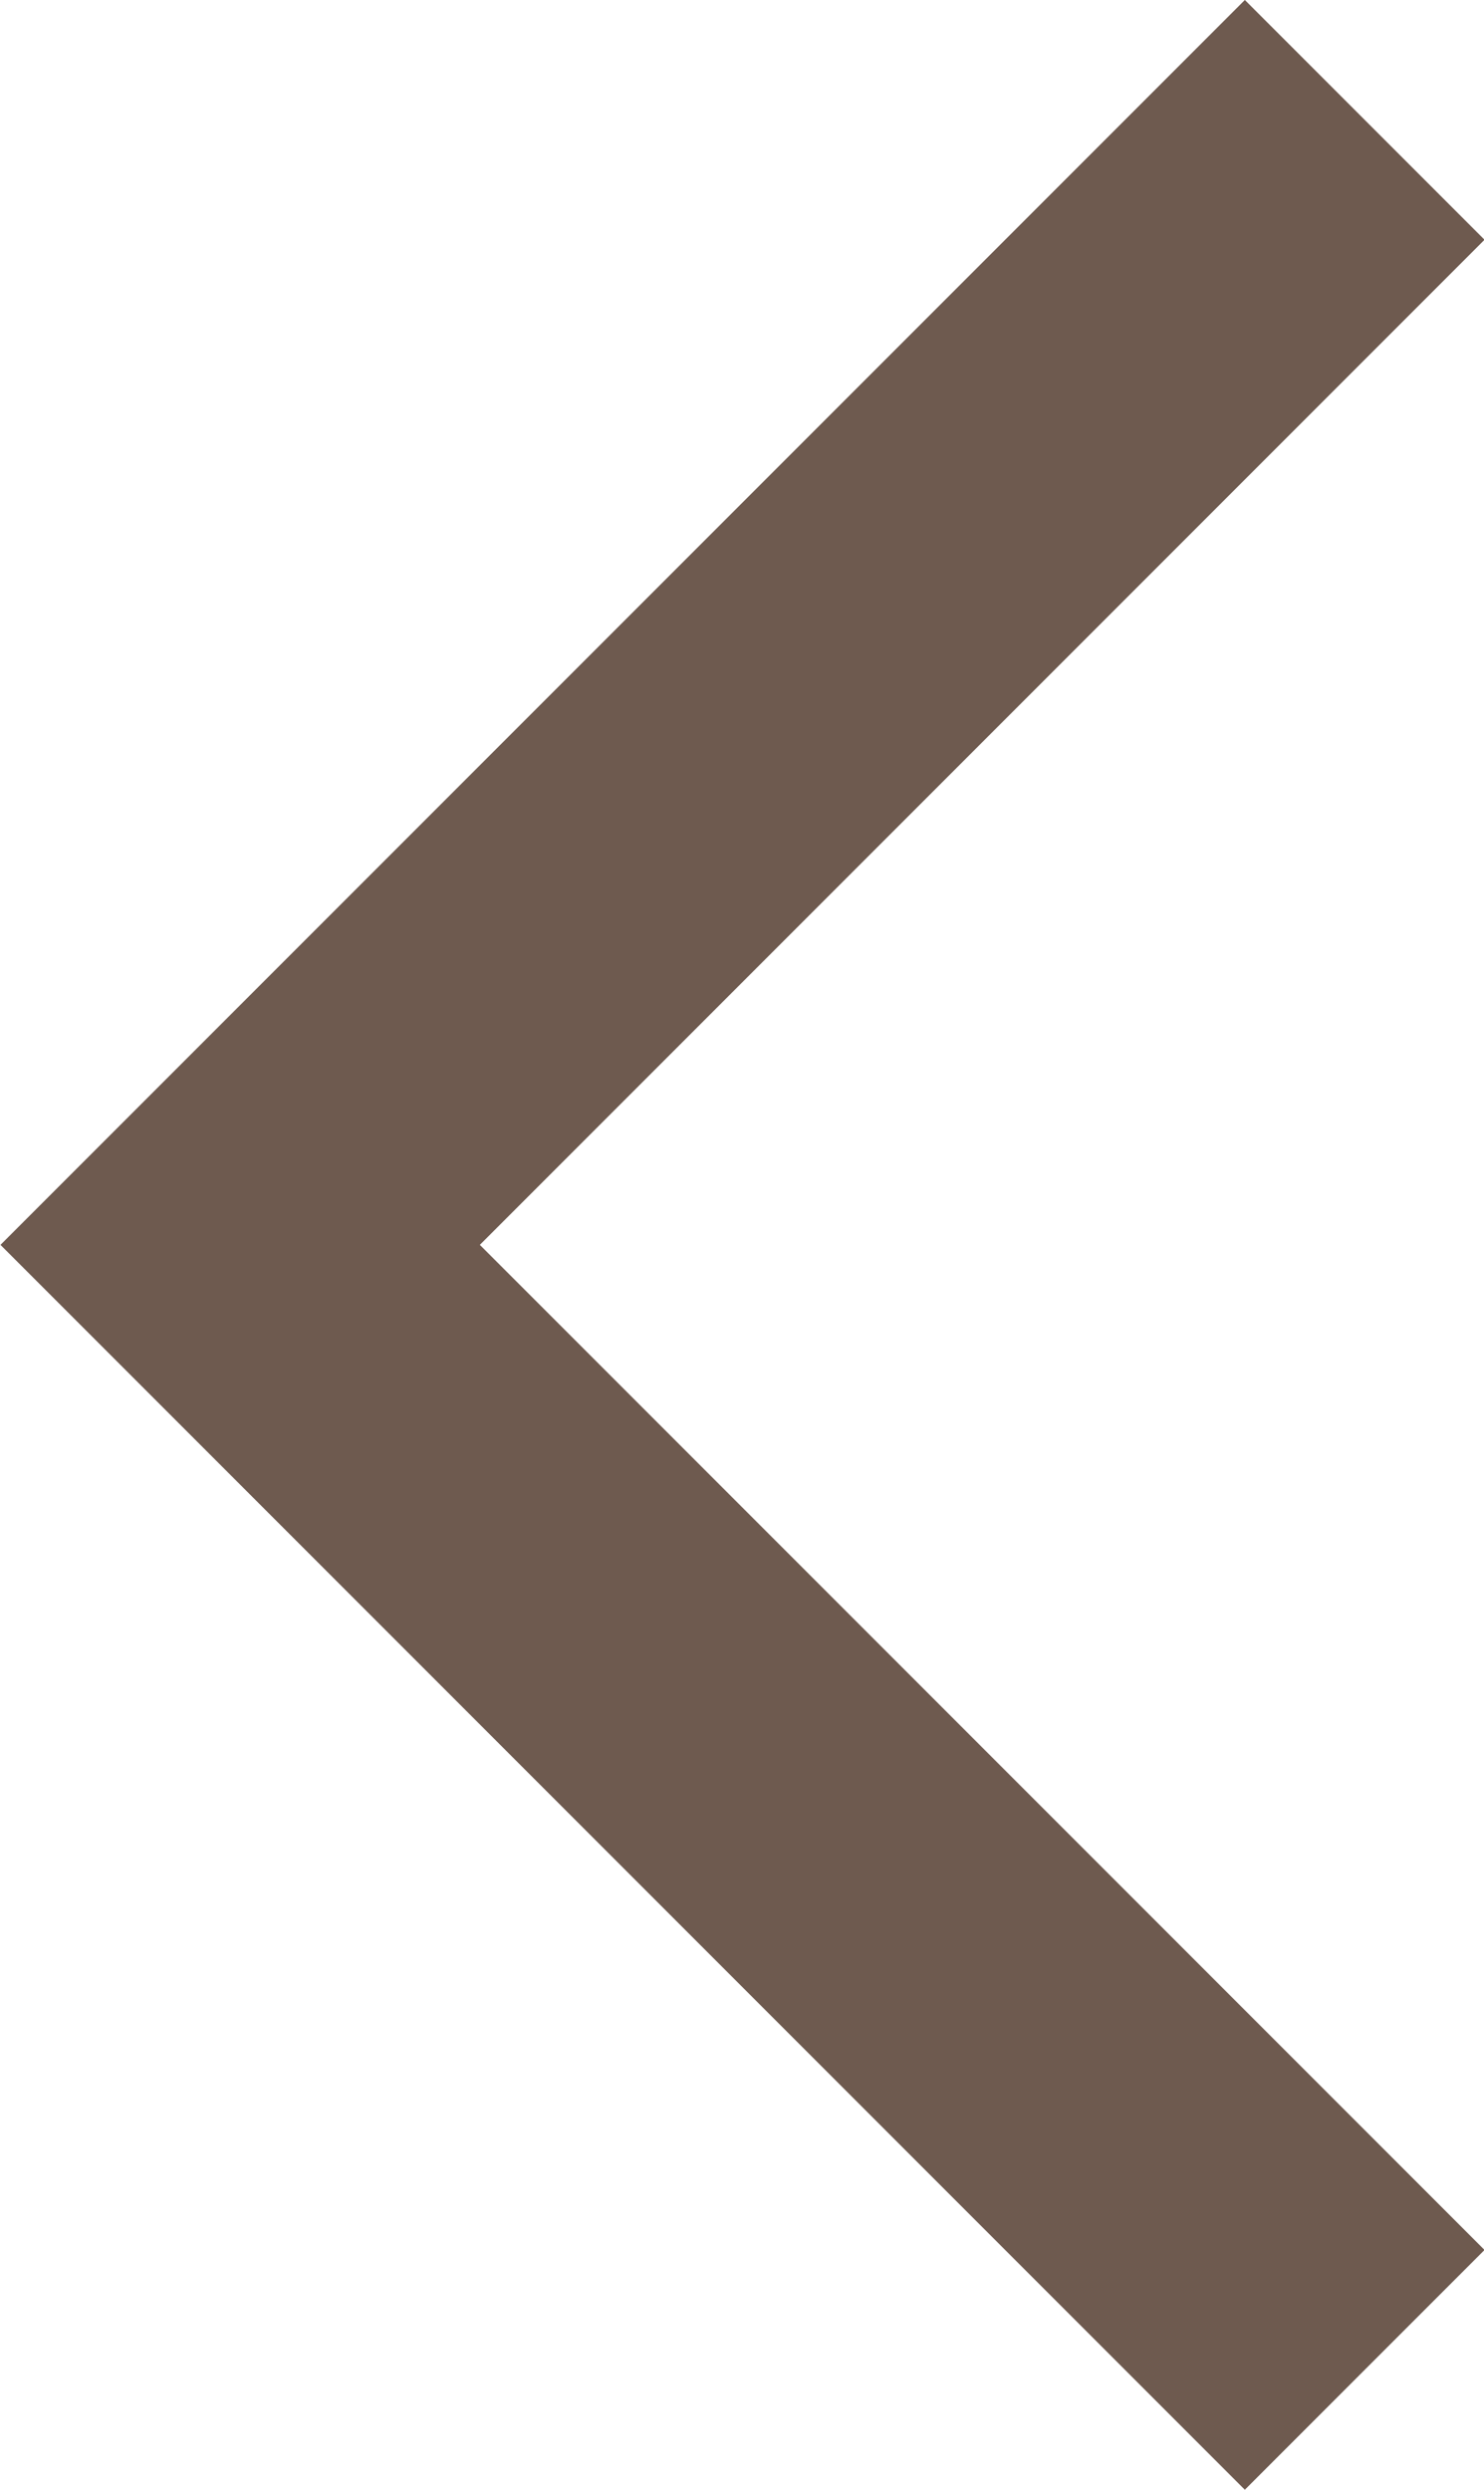<svg xmlns="http://www.w3.org/2000/svg" width="8.756" height="14.684" viewBox="0 0 8.756 14.684"><defs><style>.a{fill:none;stroke:#6e5a4f;stroke-width:2px;}</style></defs><path class="a" d="M5552.6-5108l-6.635,6.635,6.635,6.635" transform="translate(-5544.548 5108.707)"/></svg>